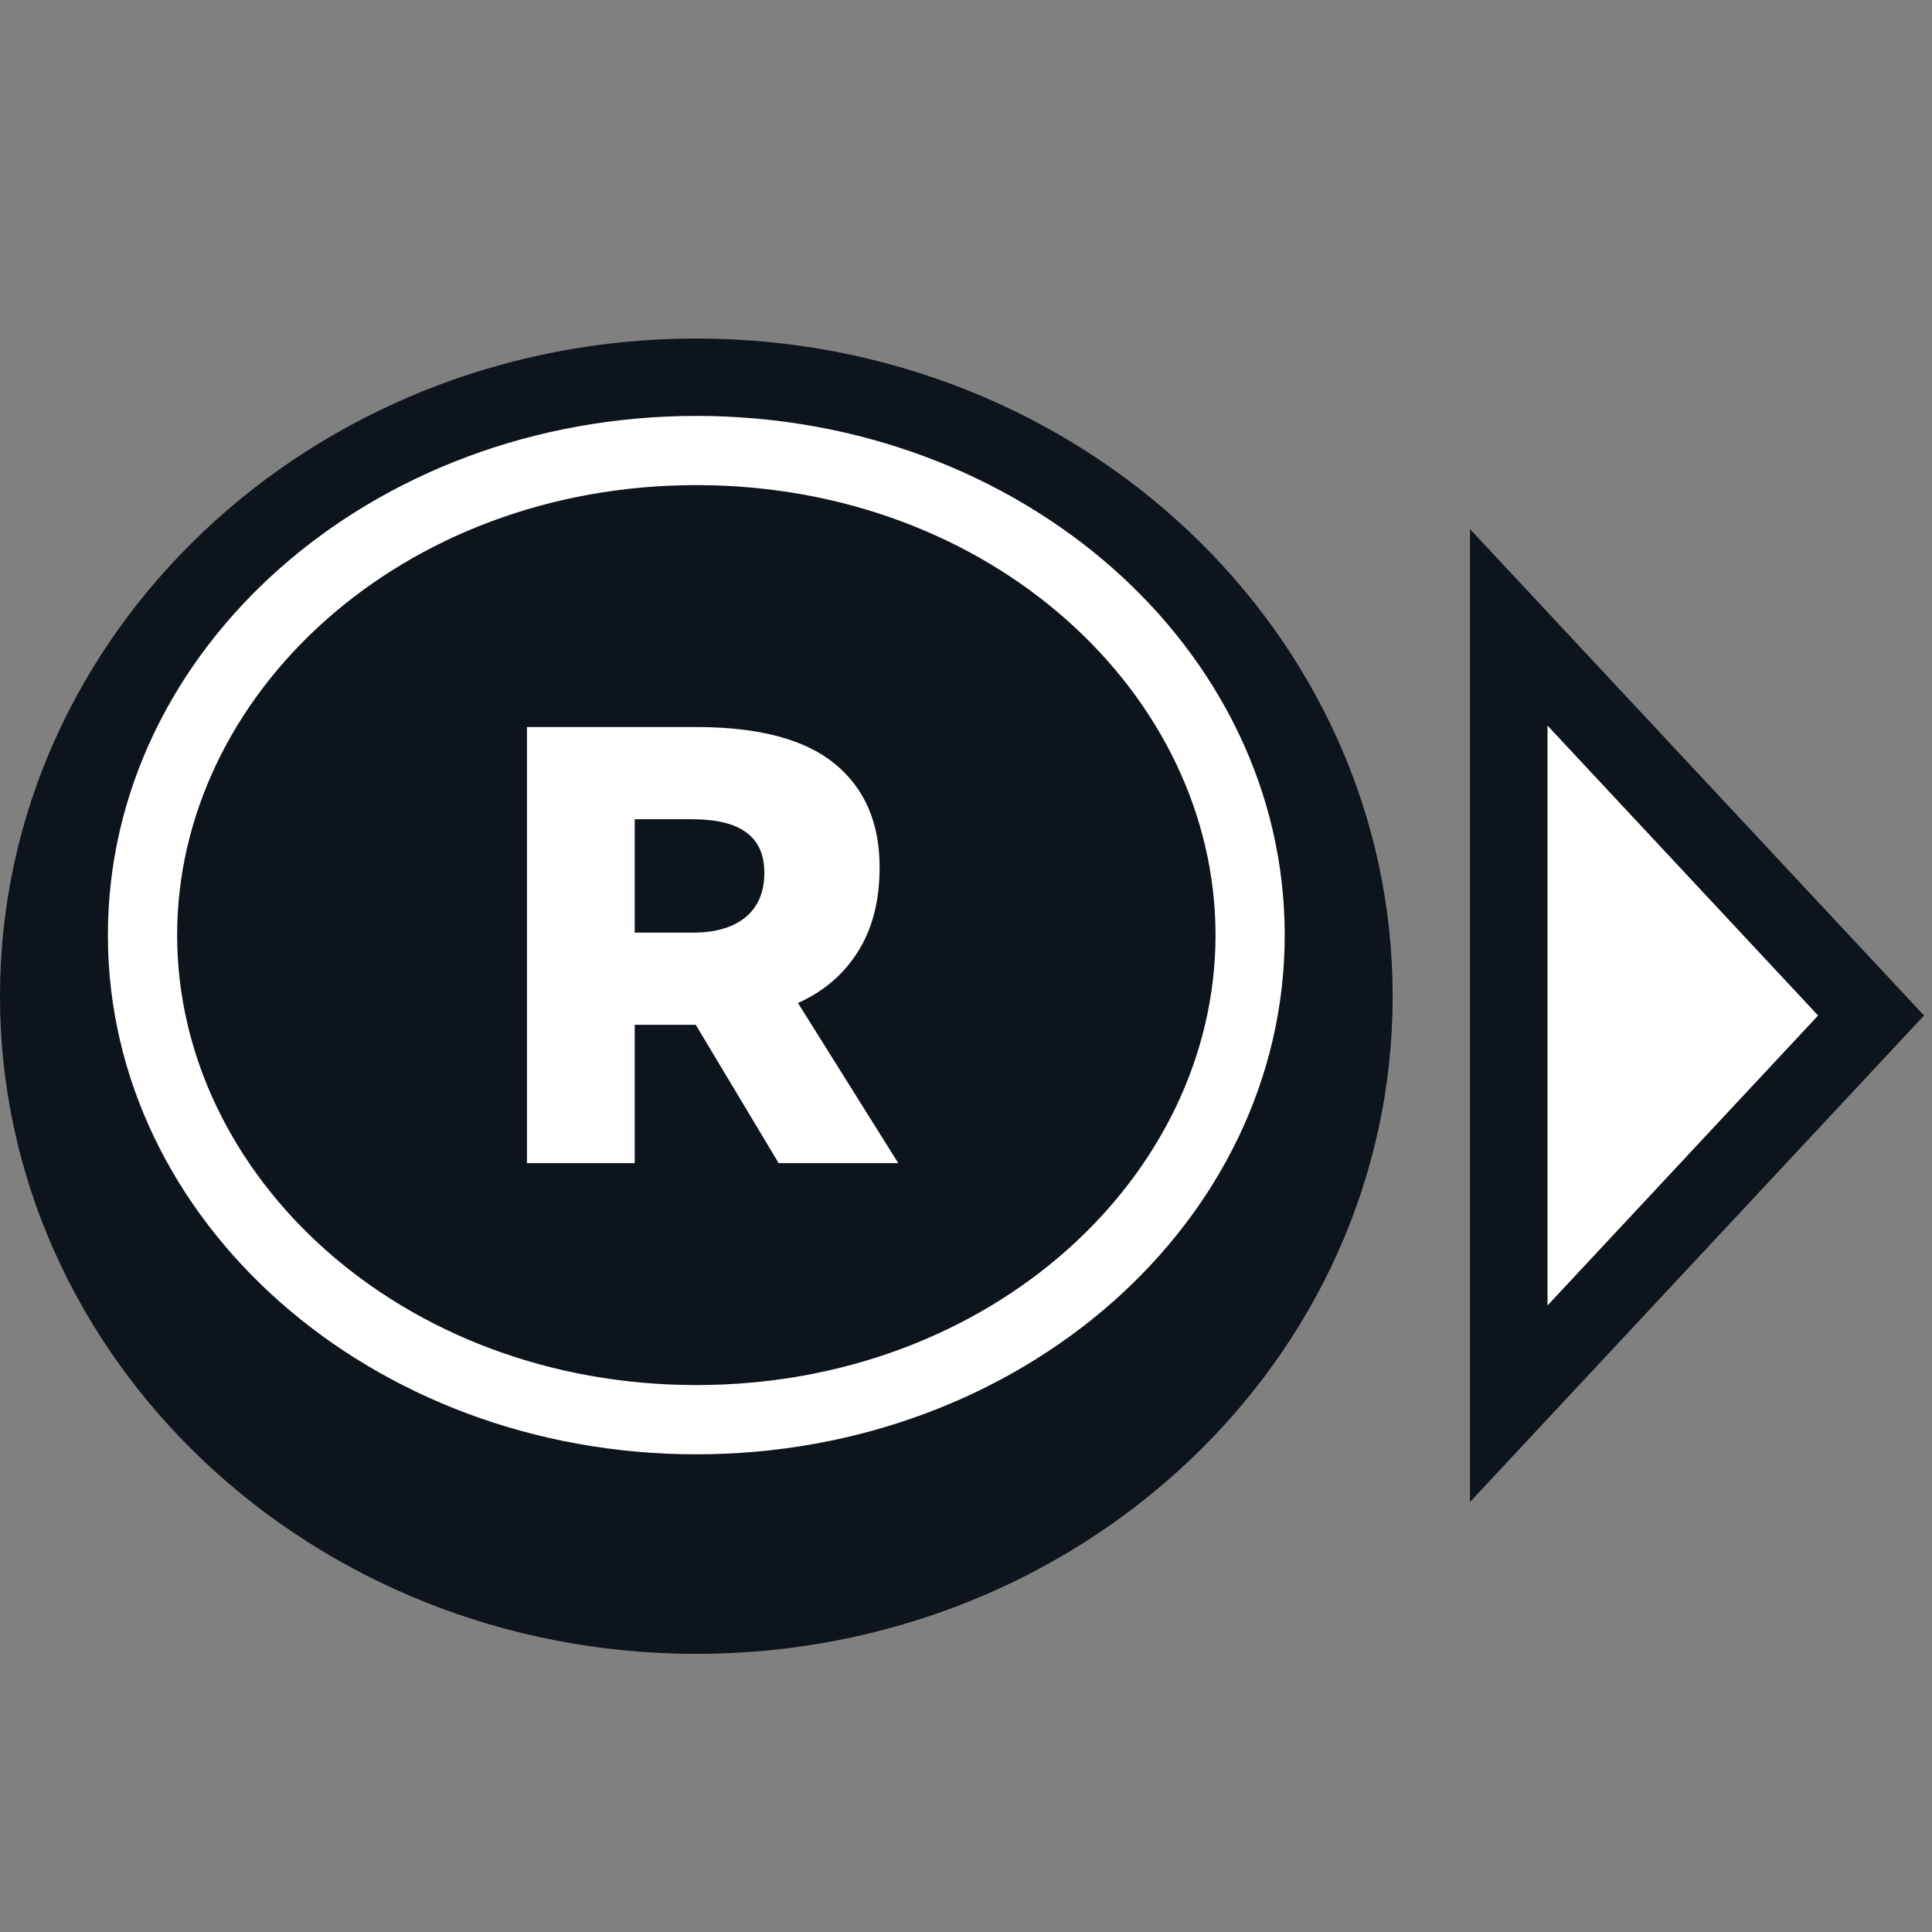 <svg width="32" height="32" viewBox="0 0 32 32" fill="none" xmlns="http://www.w3.org/2000/svg">
<rect x="0" y="0" width="32" height="32" fill="#808080" stroke="none"/>
<path d="M25.63 21.626L25.63 18.669L25.63 14.972L25.63 12.015L30.115 16.82L25.63 21.626Z" fill="white"/>
<path fill-rule="evenodd" clip-rule="evenodd" d="M24.348 24.877L24.348 8.764L31.868 16.82L24.348 24.877ZM25.63 21.626L30.115 16.82L25.63 12.015L25.63 21.626Z" fill="#0E141B"/>
<path d="M23.067 16.5C23.067 22.516 17.903 27.393 11.533 27.393C5.164 27.393 0 22.516 0 16.5C0 10.484 5.164 5.607 11.533 5.607C17.903 5.607 23.067 10.484 23.067 16.5Z" fill="#0E141B"/>
<path fill-rule="evenodd" clip-rule="evenodd" d="M20.133 15.488C20.133 19.474 16.422 22.941 11.534 22.941C6.645 22.941 2.934 19.474 2.934 15.488C2.934 11.503 6.645 8.035 11.534 8.035C16.422 8.035 20.133 11.503 20.133 15.488ZM21.279 15.488C21.279 20.238 16.916 24.088 11.534 24.088C6.151 24.088 1.787 20.238 1.787 15.488C1.787 10.739 6.151 6.889 11.534 6.889C16.916 6.889 21.279 10.739 21.279 15.488ZM12.897 19.265H14.878L13.217 16.613C13.643 16.421 13.974 16.138 14.207 15.767C14.448 15.389 14.569 14.921 14.569 14.364C14.569 13.627 14.321 13.056 13.826 12.65C13.33 12.245 12.567 12.042 11.535 12.042H8.728V19.265H10.513V16.974H11.37H11.524L12.897 19.265ZM10.513 15.447V13.569H11.452C11.872 13.569 12.178 13.645 12.371 13.796C12.563 13.94 12.66 14.161 12.66 14.456C12.66 14.78 12.553 15.027 12.34 15.199C12.133 15.364 11.848 15.447 11.483 15.447H10.513Z" fill="white"/>
</svg>
